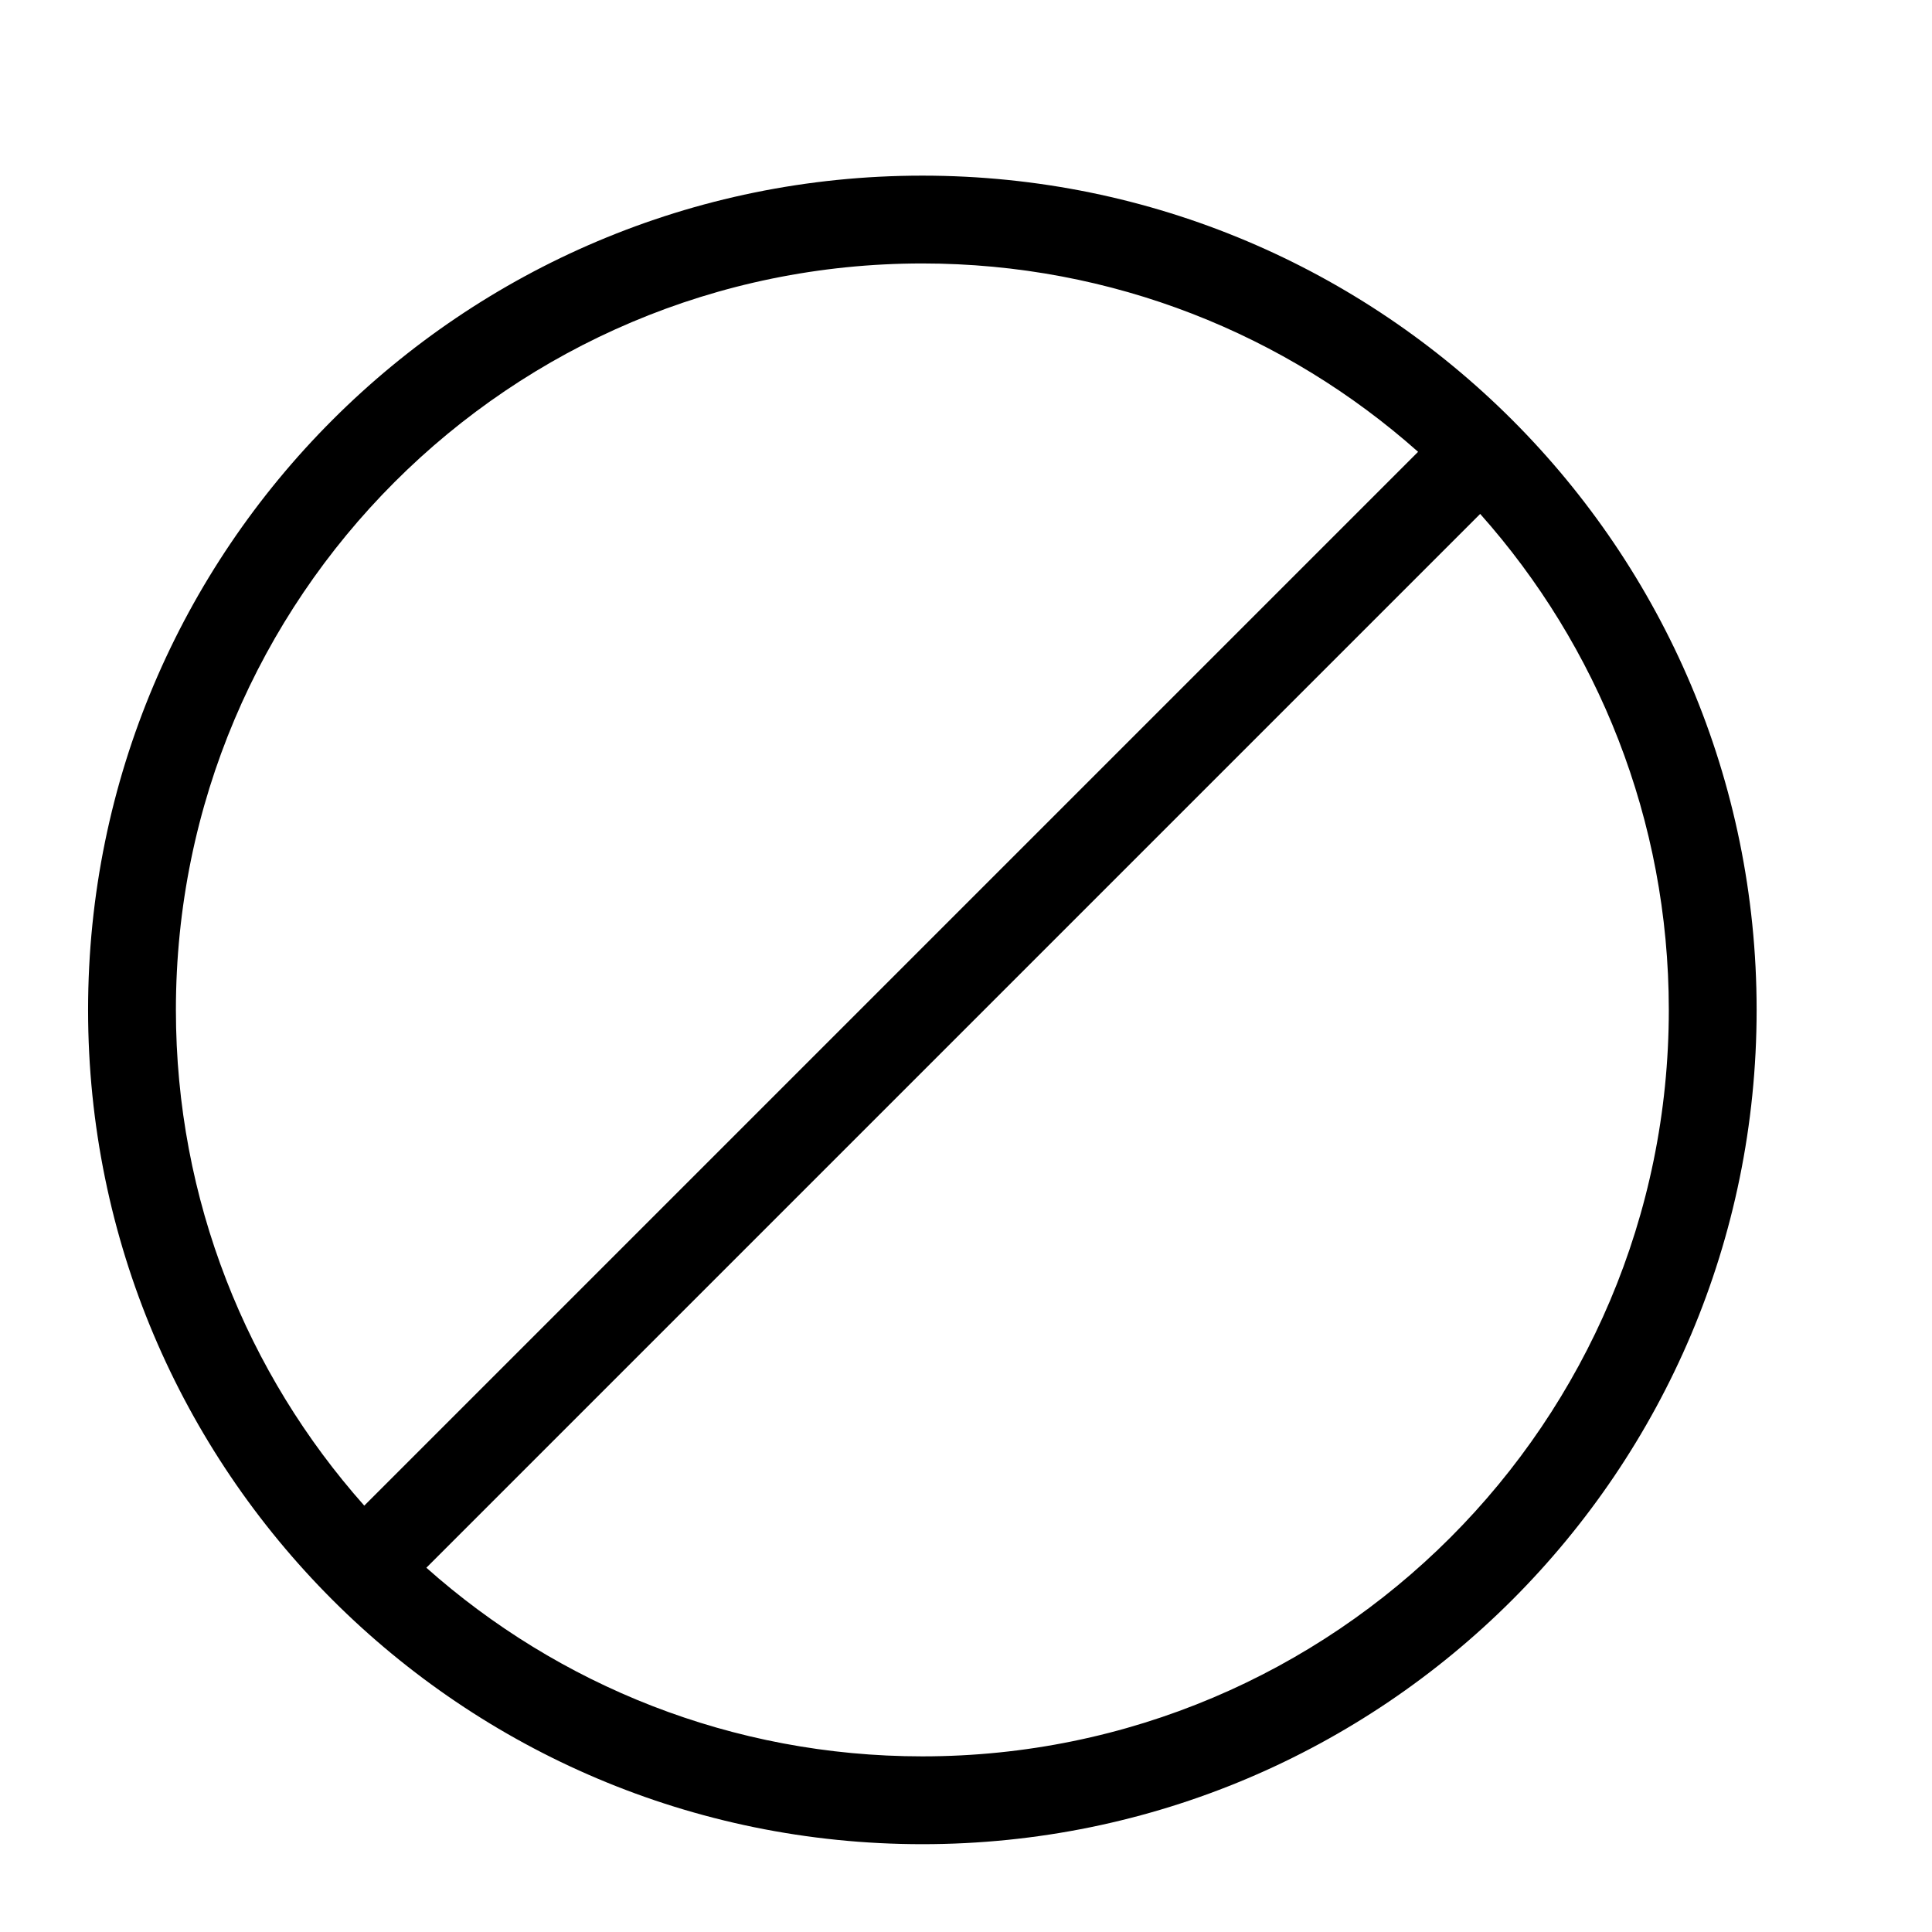 <svg xmlns="http://www.w3.org/2000/svg" viewBox="1 1 22 22">
	<path d="M 11.503,22C 6.256,22 2.003,17.747 2.003,12.5C 2.003,7.253 6.256,3 11.503,3C 16.75,3 21.003,7.253 21.003,12.5C 21.003,17.747 16.75,22 11.503,22 Z M 11.503,21C 16.198,21 20.003,17.194 20.003,12.5C 20.003,10.332 19.191,8.353 17.855,6.852L 5.855,18.852C 7.357,20.188 9.335,21 11.503,21 Z M 11.503,4C 6.809,4 3.003,7.806 3.003,12.5C 3.003,14.666 3.814,16.644 5.148,18.145L 17.148,6.145C 15.647,4.811 13.67,4 11.503,4 Z "/>
</svg>